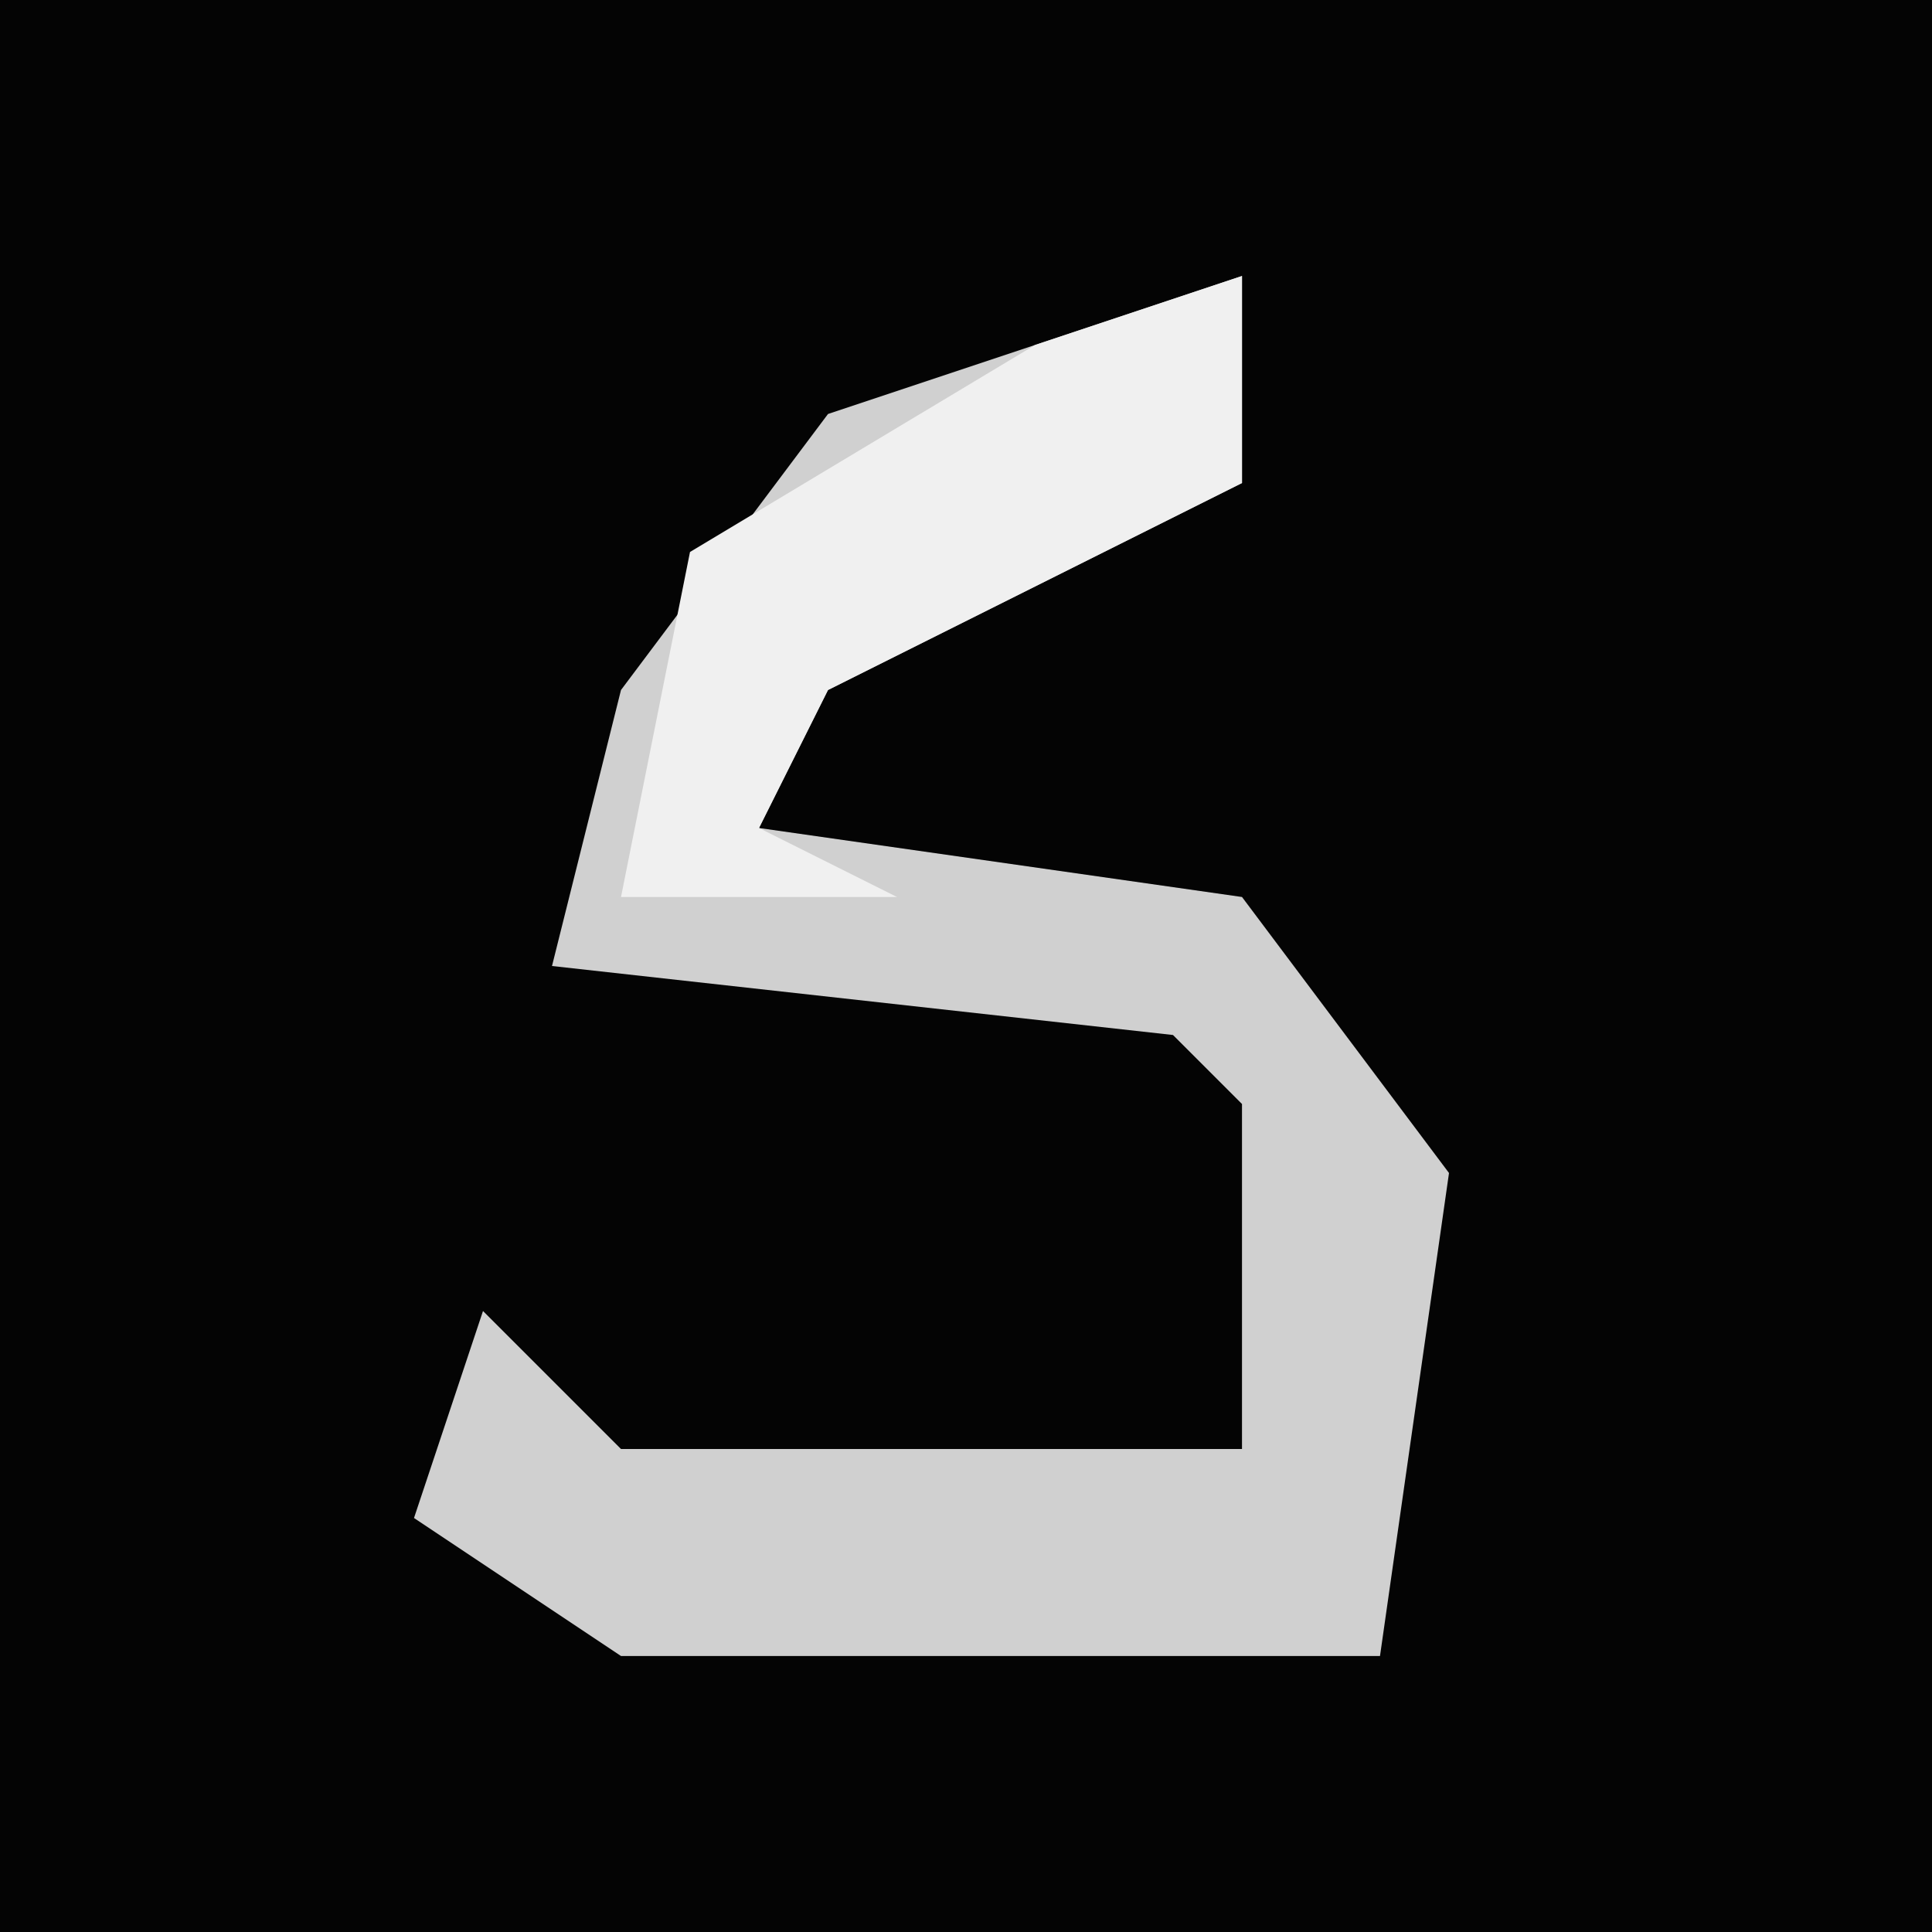 <?xml version="1.0" encoding="UTF-8"?>
<svg version="1.1" xmlns="http://www.w3.org/2000/svg" width="28" height="28">
<path d="M0,0 L28,0 L28,28 L0,28 Z " fill="#040404" transform="translate(0,0)"/>
<path d="M0,0 L0,3 L-6,6 L-7,8 L0,9 L3,13 L2,20 L-9,20 L-12,18 L-11,15 L-9,17 L0,17 L0,12 L-1,11 L-10,10 L-9,6 L-6,2 Z " fill="#D0D0D0" transform="translate(18,4)"/>
<path d="M0,0 L0,3 L-6,6 L-7,8 L-5,9 L-9,9 L-8,4 L-3,1 Z " fill="#F0F0F0" transform="translate(18,4)"/>
</svg>
